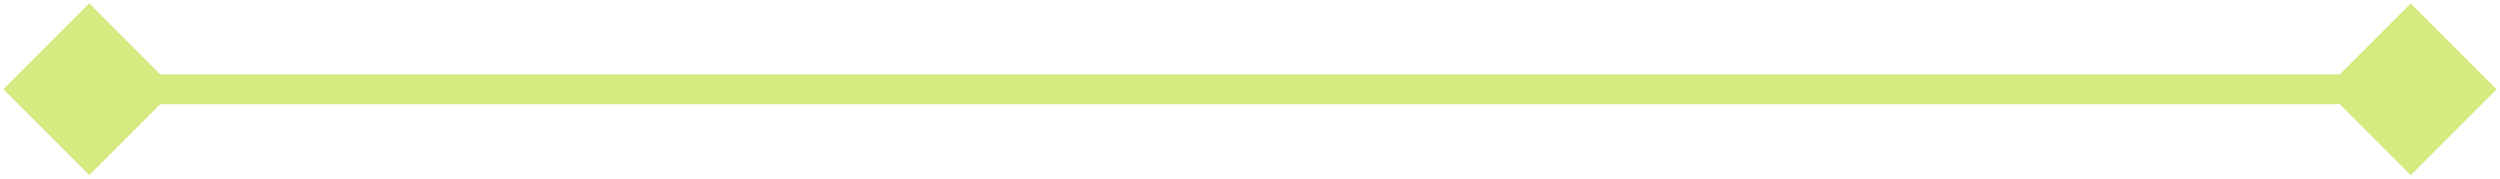 <svg width="420" height="30" viewBox="0 0 420 30" fill="none" xmlns="http://www.w3.org/2000/svg">
<path d="M0.566 15L15 29.434L29.434 15L15 0.566L0.566 15ZM419.434 15L405 0.566L390.566 15L405 29.434L419.434 15ZM15 17.5H405V12.5H15V17.5Z" fill="#D5EA81"/>
</svg>
